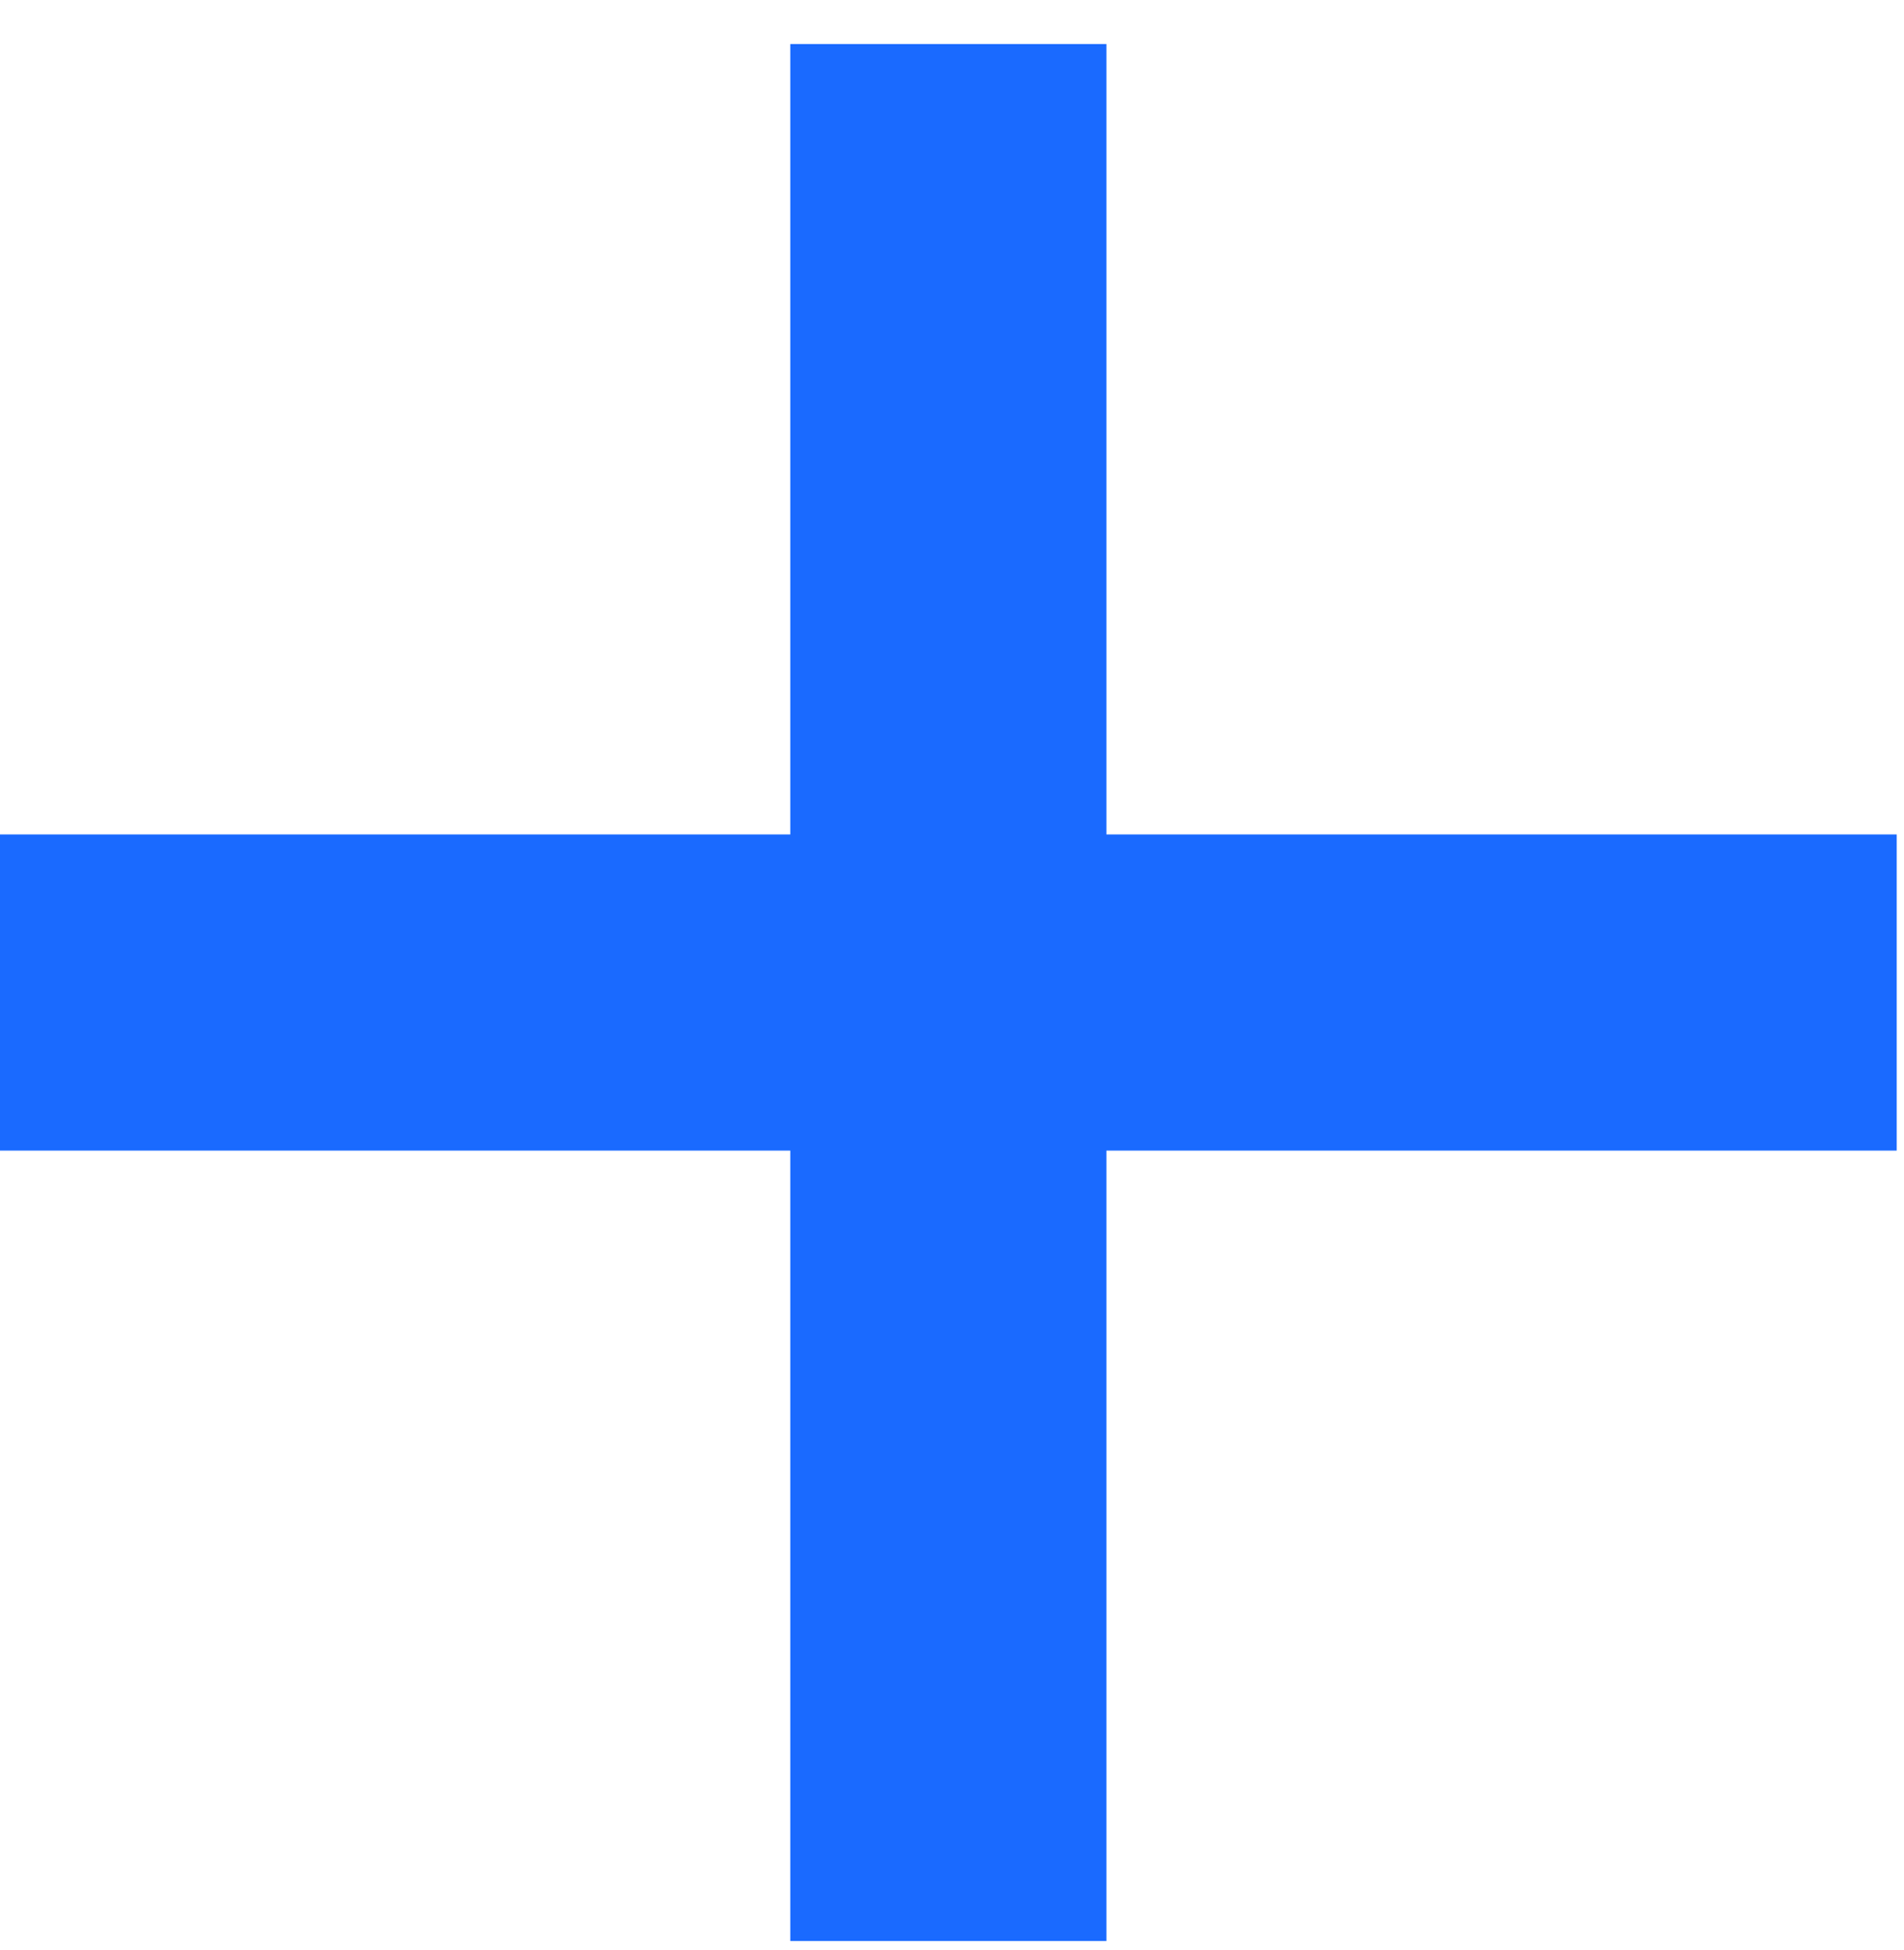 <svg width="42" height="43" viewBox="0 0 42 43" fill="none" xmlns="http://www.w3.org/2000/svg">
<path d="M24.406 18.404V0.971H17.433V18.404H0V25.377H17.433V42.81H24.406V25.377H41.839V18.404H24.406Z" fill="#1A6AFF"/>
</svg>
